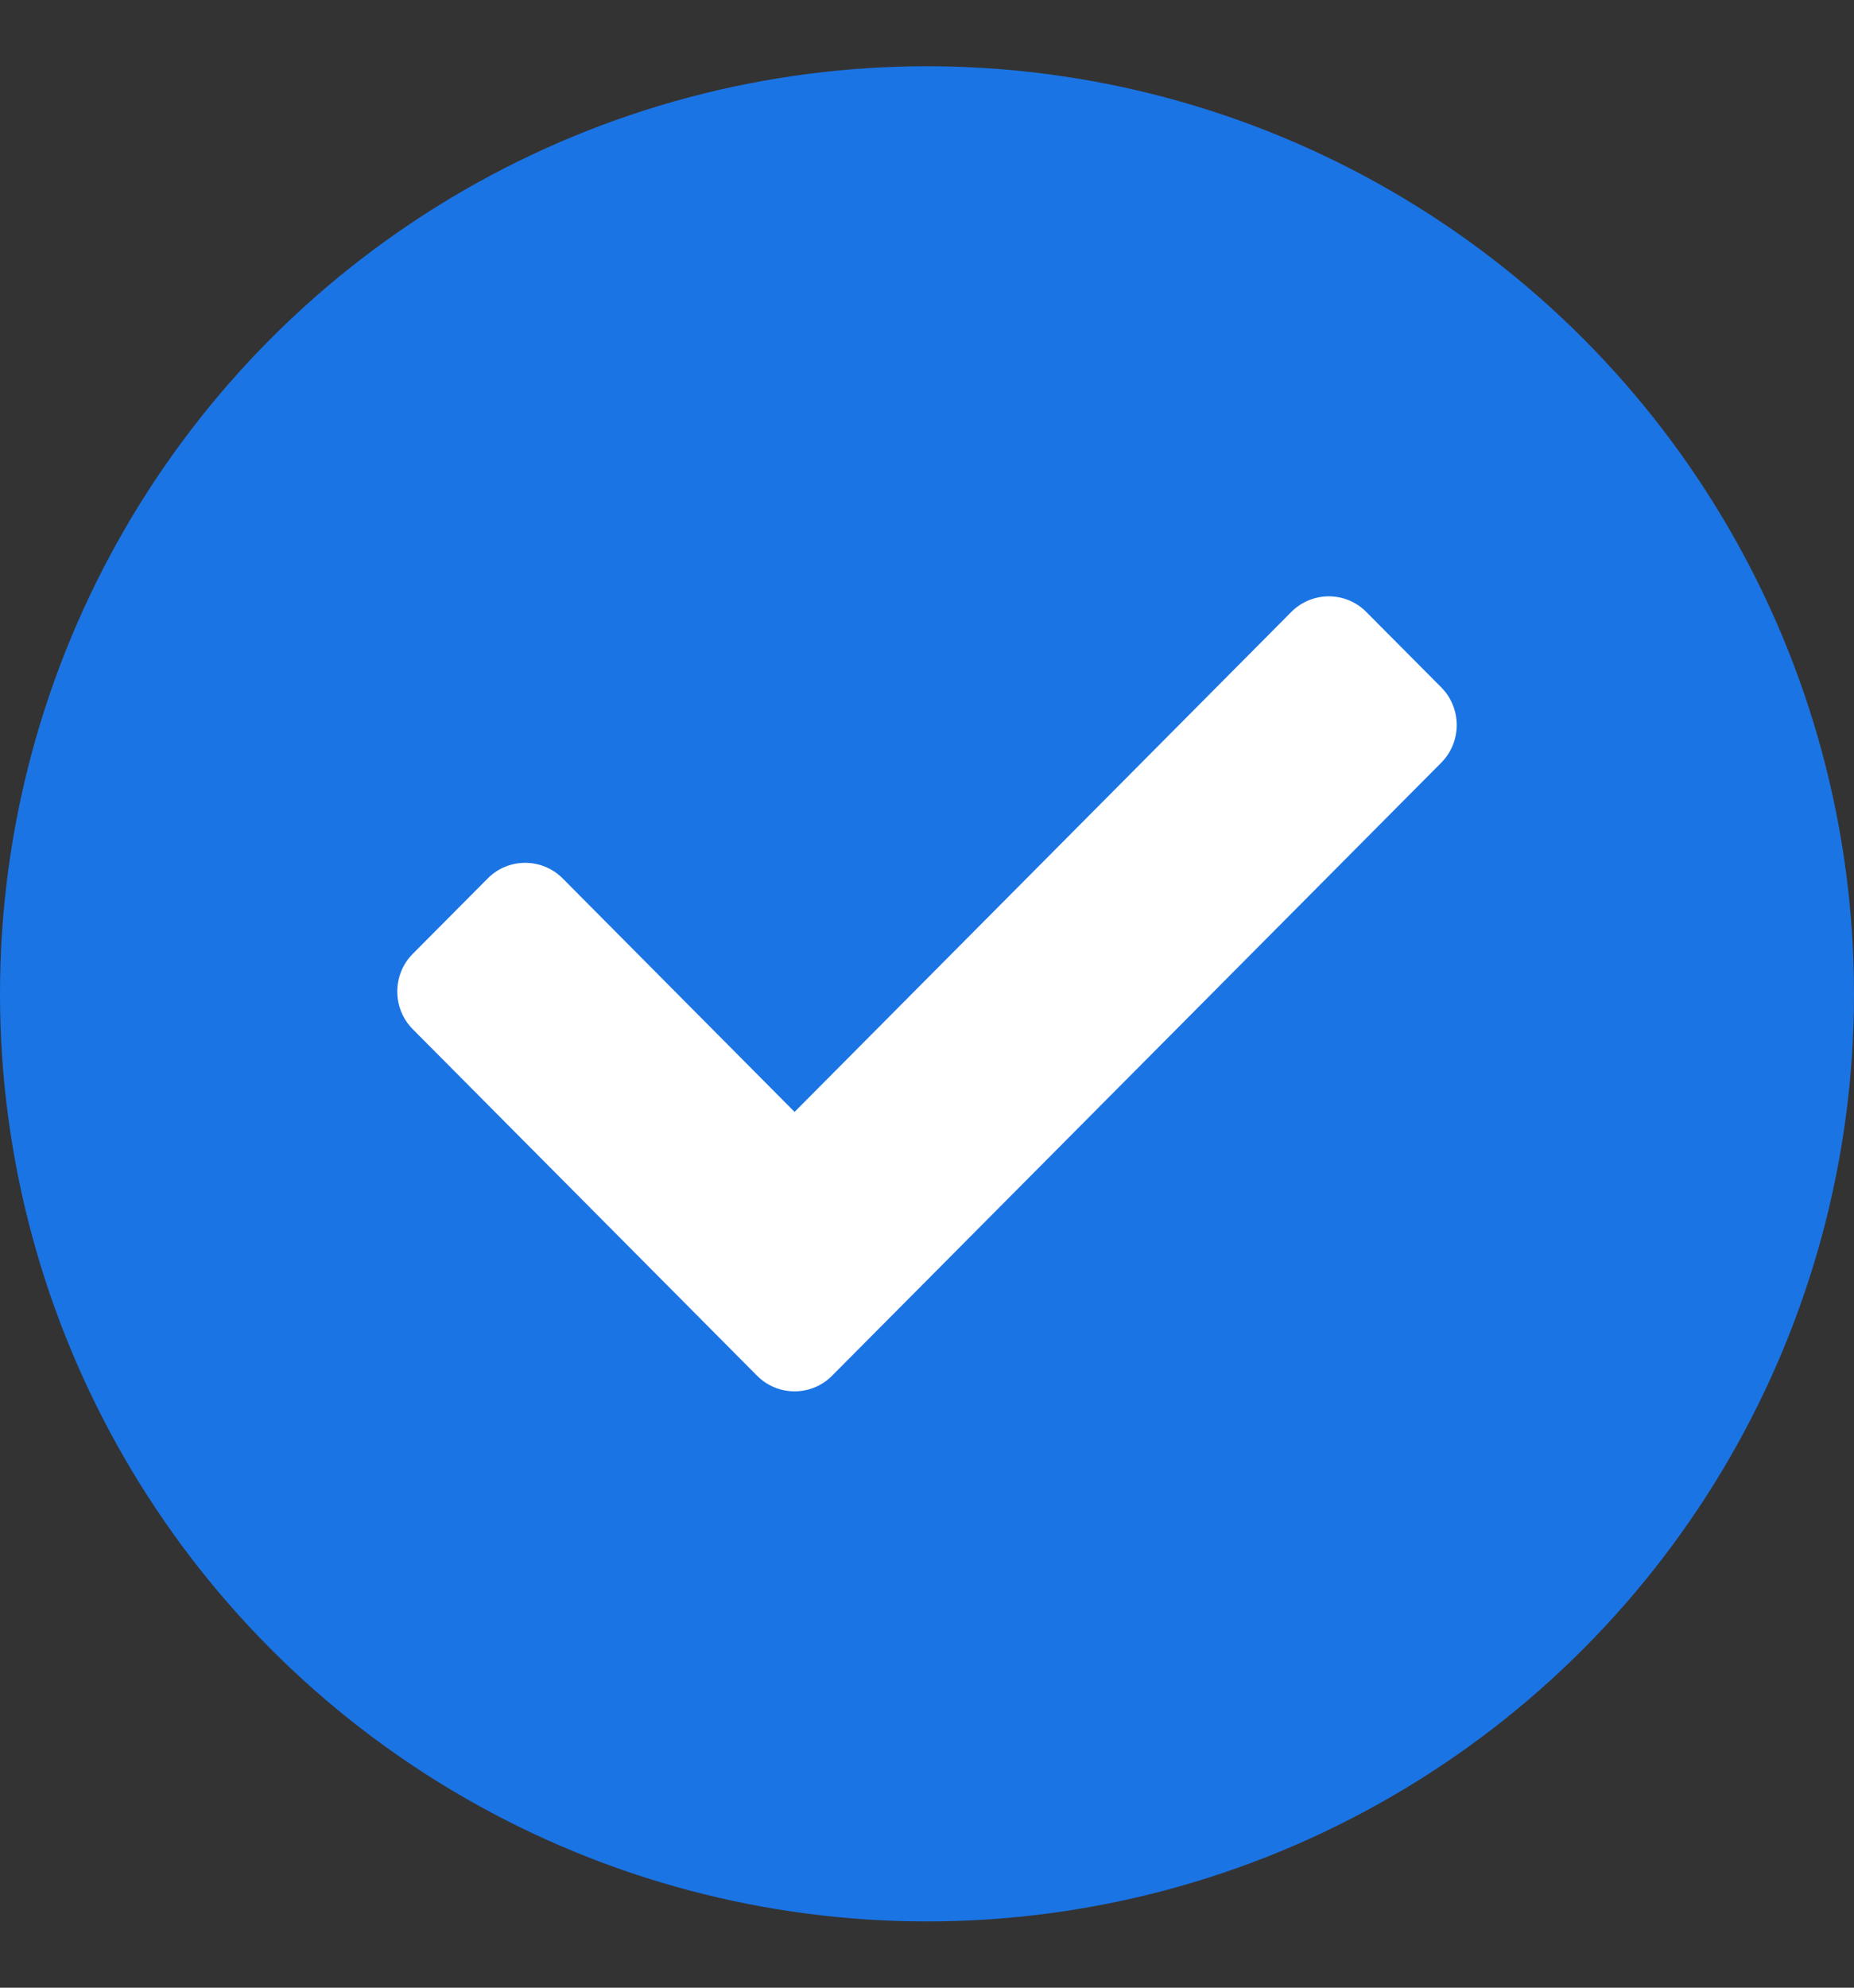 <svg width="14" height="15" viewBox="0 0 14 15" fill="none" xmlns="http://www.w3.org/2000/svg">
<rect x="0" y="0" width="14" height="15" fill="#333333" stroke="none"/>
<circle cx="7" cy="7.5" r="7" fill="#1B74E4"/>
<path d="M5.717 10.382L3.117 7.767C2.961 7.61 2.961 7.355 3.117 7.198L3.683 6.629C3.839 6.472 4.092 6.472 4.249 6.629L6 8.391L9.751 4.618C9.908 4.461 10.161 4.461 10.317 4.618L10.883 5.187C11.039 5.344 11.039 5.599 10.883 5.756L6.283 10.382C6.127 10.539 5.873 10.539 5.717 10.382Z" fill="white"/>
</svg>

